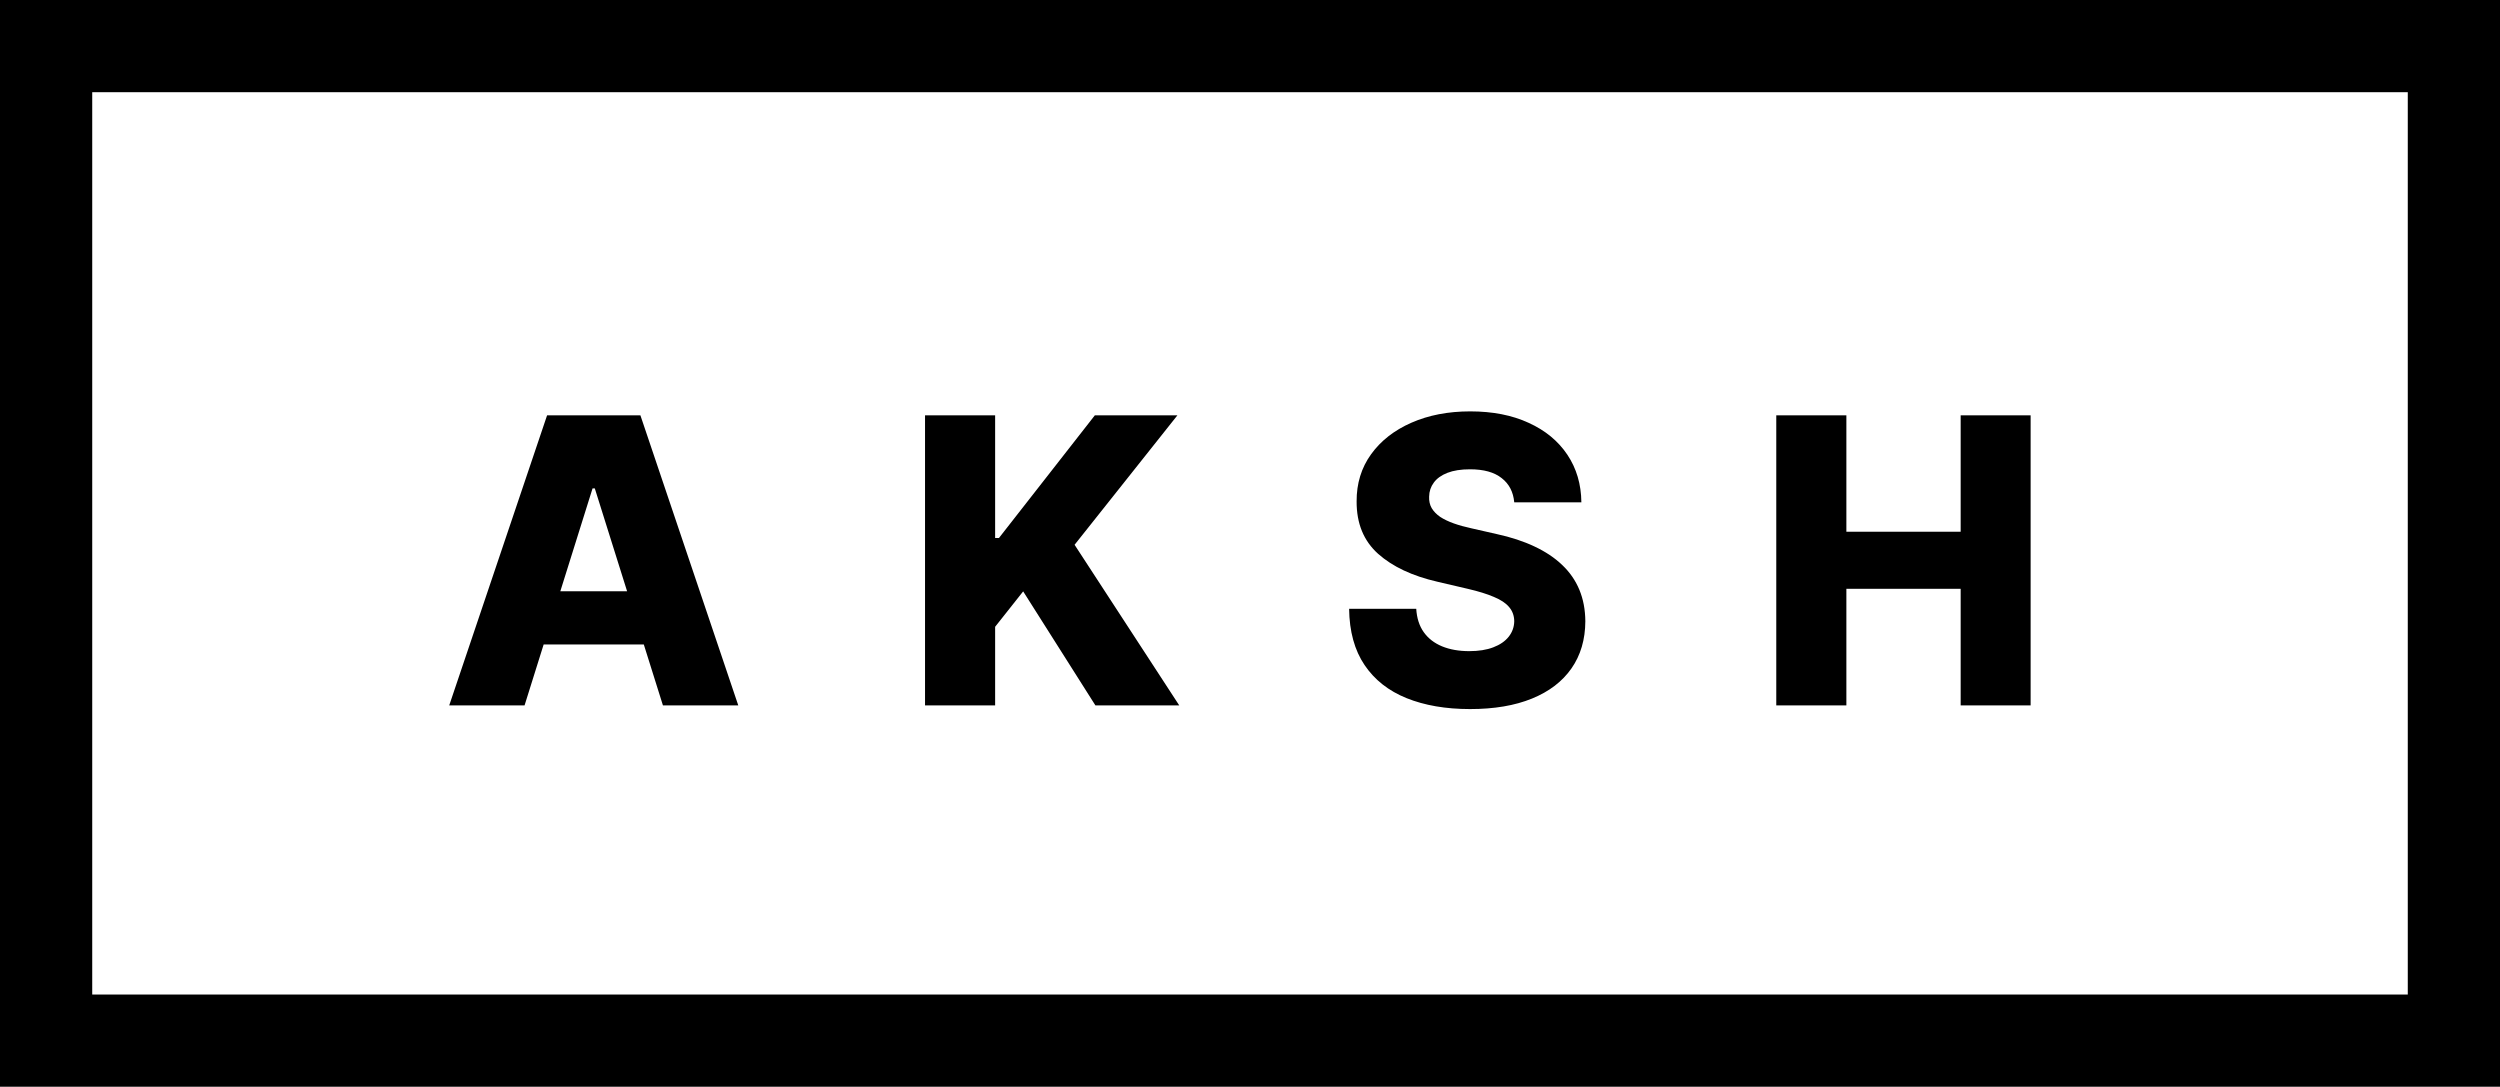 <svg width="1003" height="436" viewBox="0 0 1003 436" fill="none" xmlns="http://www.w3.org/2000/svg">
<path d="M210.455 283H180.228L219.489 166.636H256.933L296.194 283H265.967L238.637 195.955H237.728L210.455 283ZM206.421 237.205H269.603V258.568H206.421V237.205ZM371.122 283V166.636H399.247V215.841H400.782L439.247 166.636H472.372L431.122 218.568L473.111 283H439.475L410.497 237.261L399.247 251.466V283H371.122ZM607.514 201.523C607.135 197.356 605.45 194.117 602.457 191.807C599.503 189.458 595.279 188.284 589.787 188.284C586.15 188.284 583.12 188.758 580.696 189.705C578.271 190.652 576.453 191.958 575.241 193.625C574.029 195.254 573.404 197.129 573.366 199.25C573.29 200.992 573.631 202.527 574.389 203.852C575.184 205.178 576.321 206.352 577.798 207.375C579.313 208.36 581.131 209.231 583.253 209.989C585.374 210.746 587.76 211.409 590.412 211.977L600.412 214.25C606.169 215.5 611.245 217.167 615.639 219.25C620.071 221.333 623.783 223.814 626.775 226.693C629.806 229.572 632.097 232.886 633.65 236.636C635.203 240.386 635.999 244.591 636.037 249.25C635.999 256.598 634.143 262.905 630.468 268.17C626.794 273.436 621.51 277.47 614.616 280.273C607.76 283.076 599.484 284.477 589.787 284.477C580.052 284.477 571.567 283.019 564.332 280.102C557.097 277.186 551.472 272.754 547.457 266.807C543.442 260.86 541.378 253.341 541.264 244.25H568.196C568.423 248 569.427 251.125 571.207 253.625C572.987 256.125 575.431 258.019 578.537 259.307C581.681 260.595 585.317 261.239 589.446 261.239C593.234 261.239 596.453 260.727 599.105 259.705C601.794 258.682 603.859 257.261 605.298 255.443C606.737 253.625 607.476 251.542 607.514 249.193C607.476 246.996 606.794 245.121 605.468 243.568C604.143 241.977 602.097 240.614 599.332 239.477C596.605 238.303 593.12 237.223 588.878 236.239L576.718 233.398C566.643 231.087 558.707 227.356 552.912 222.205C547.116 217.015 544.237 210.008 544.275 201.182C544.237 193.985 546.169 187.678 550.071 182.261C553.972 176.845 559.37 172.621 566.264 169.591C573.158 166.561 581.018 165.045 589.843 165.045C598.859 165.045 606.681 166.58 613.309 169.648C619.976 172.678 625.146 176.939 628.821 182.432C632.495 187.924 634.37 194.288 634.446 201.523H607.514ZM712.641 283V166.636H740.766V213.341H786.618V166.636H814.687V283H786.618V236.239H740.766V283H712.641Z" fill="black"/>
<rect x="18.5" y="18.5" width="966" height="399" stroke="black" stroke-width="37"/>
</svg>

